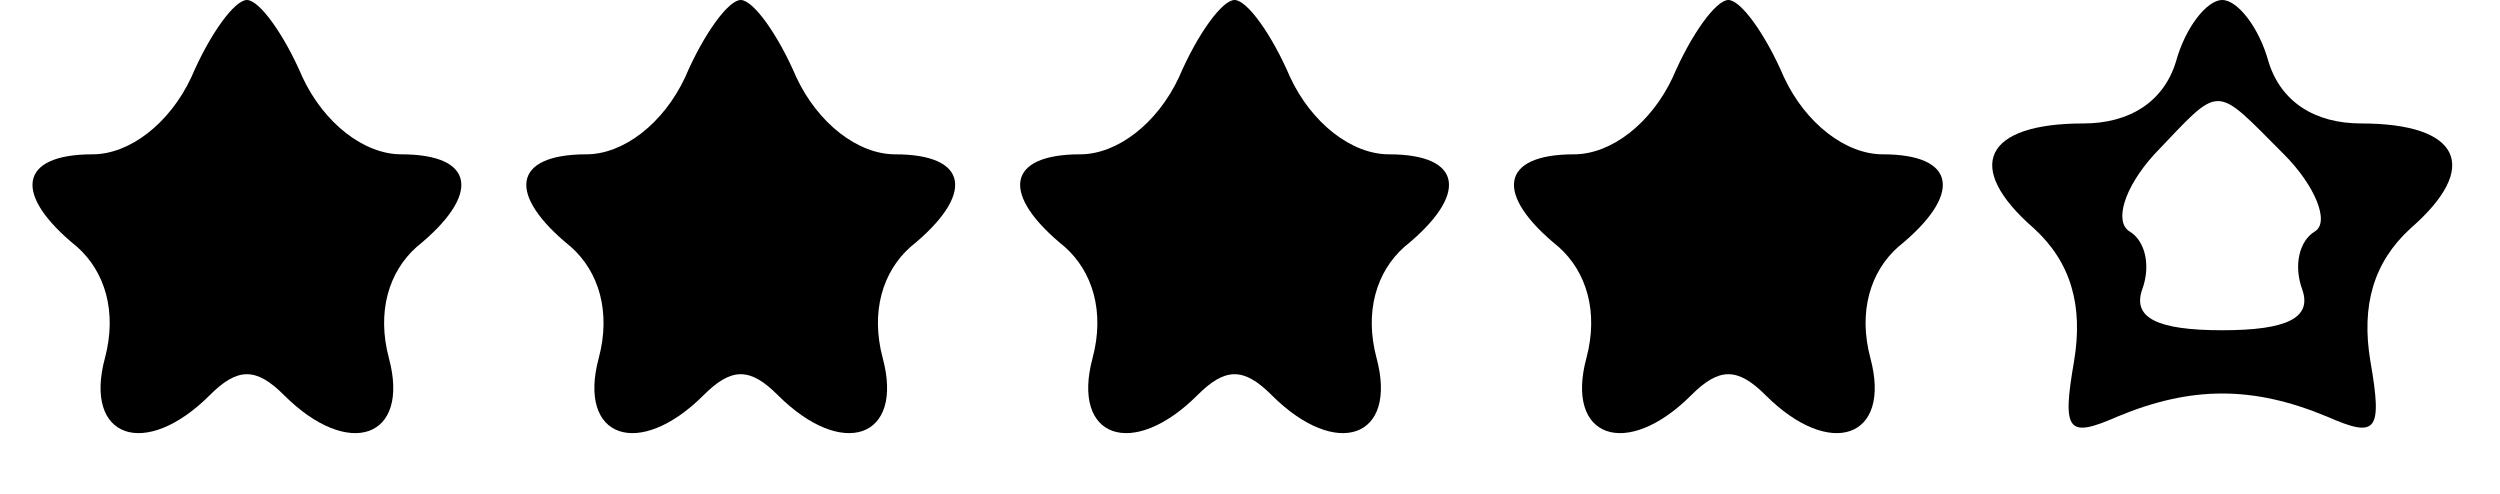 <?xml version="1.0" standalone="no"?>
<!DOCTYPE svg PUBLIC "-//W3C//DTD SVG 20010904//EN"
 "http://www.w3.org/TR/2001/REC-SVG-20010904/DTD/svg10.dtd">
<svg version="1.0" xmlns="http://www.w3.org/2000/svg"
 width="81pt" height="16pt" viewBox="0 0 81 16"
 preserveAspectRatio="xMidYMid meet">
<g transform="translate(0,16) scale(0.1,-0.1)"
fill="#000000" stroke="none">
<path d="M62 135 c-7 -15 -20 -25 -32 -25 -24 0 -26 -13 -5 -30 9 -8 13 -21 9
-36 -7 -26 13 -33 34 -12 9 9 15 9 24 0 21 -21 41 -14 34 12 -4 15 0 28 9 36
21 17 19 30 -5 30 -12 0 -25 10 -32 25 -6 14 -14 25 -18 25 -4 0 -12 -11 -18
-25z"/>
<path d="M222 135 c-7 -15 -20 -25 -32 -25 -24 0 -26 -13 -5 -30 9 -8 13 -21
9 -36 -7 -26 13 -33 34 -12 9 9 15 9 24 0 21 -21 41 -14 34 12 -4 15 0 28 9
36 21 17 19 30 -5 30 -12 0 -25 10 -32 25 -6 14 -14 25 -18 25 -4 0 -12 -11
-18 -25z"/>
<path d="M382 135 c-7 -15 -20 -25 -32 -25 -24 0 -26 -13 -5 -30 9 -8 13 -21
9 -36 -7 -26 13 -33 34 -12 9 9 15 9 24 0 21 -21 41 -14 34 12 -4 15 0 28 9
36 21 17 19 30 -5 30 -12 0 -25 10 -32 25 -6 14 -14 25 -18 25 -4 0 -12 -11
-18 -25z"/>
<path d="M542 135 c-7 -15 -20 -25 -32 -25 -24 0 -26 -13 -5 -30 9 -8 13 -21
9 -36 -7 -26 13 -33 34 -12 9 9 15 9 24 0 21 -21 41 -14 34 12 -4 15 0 28 9
36 21 17 19 30 -5 30 -12 0 -25 10 -32 25 -6 14 -14 25 -18 25 -4 0 -12 -11
-18 -25z"/>
<path d="M705 140 c-4 -13 -15 -20 -30 -20 -32 0 -39 -14 -16 -34 12 -11 16
-25 13 -43 -4 -23 -2 -25 14 -18 24 10 44 10 68 0 16 -7 18 -5 14 18 -3 18 1
32 13 43 23 20 16 34 -16 34 -15 0 -26 7 -30 20 -3 11 -10 20 -15 20 -5 0 -12
-9 -15 -20z m35 -30 c10 -10 15 -22 10 -25 -5 -3 -7 -11 -4 -19 3 -9 -5 -13
-26 -13 -21 0 -29 4 -26 13 3 8 1 16 -4 19 -5 3 -2 14 8 25 22 23 19 23 42 0z"/>
</g>
</svg>
